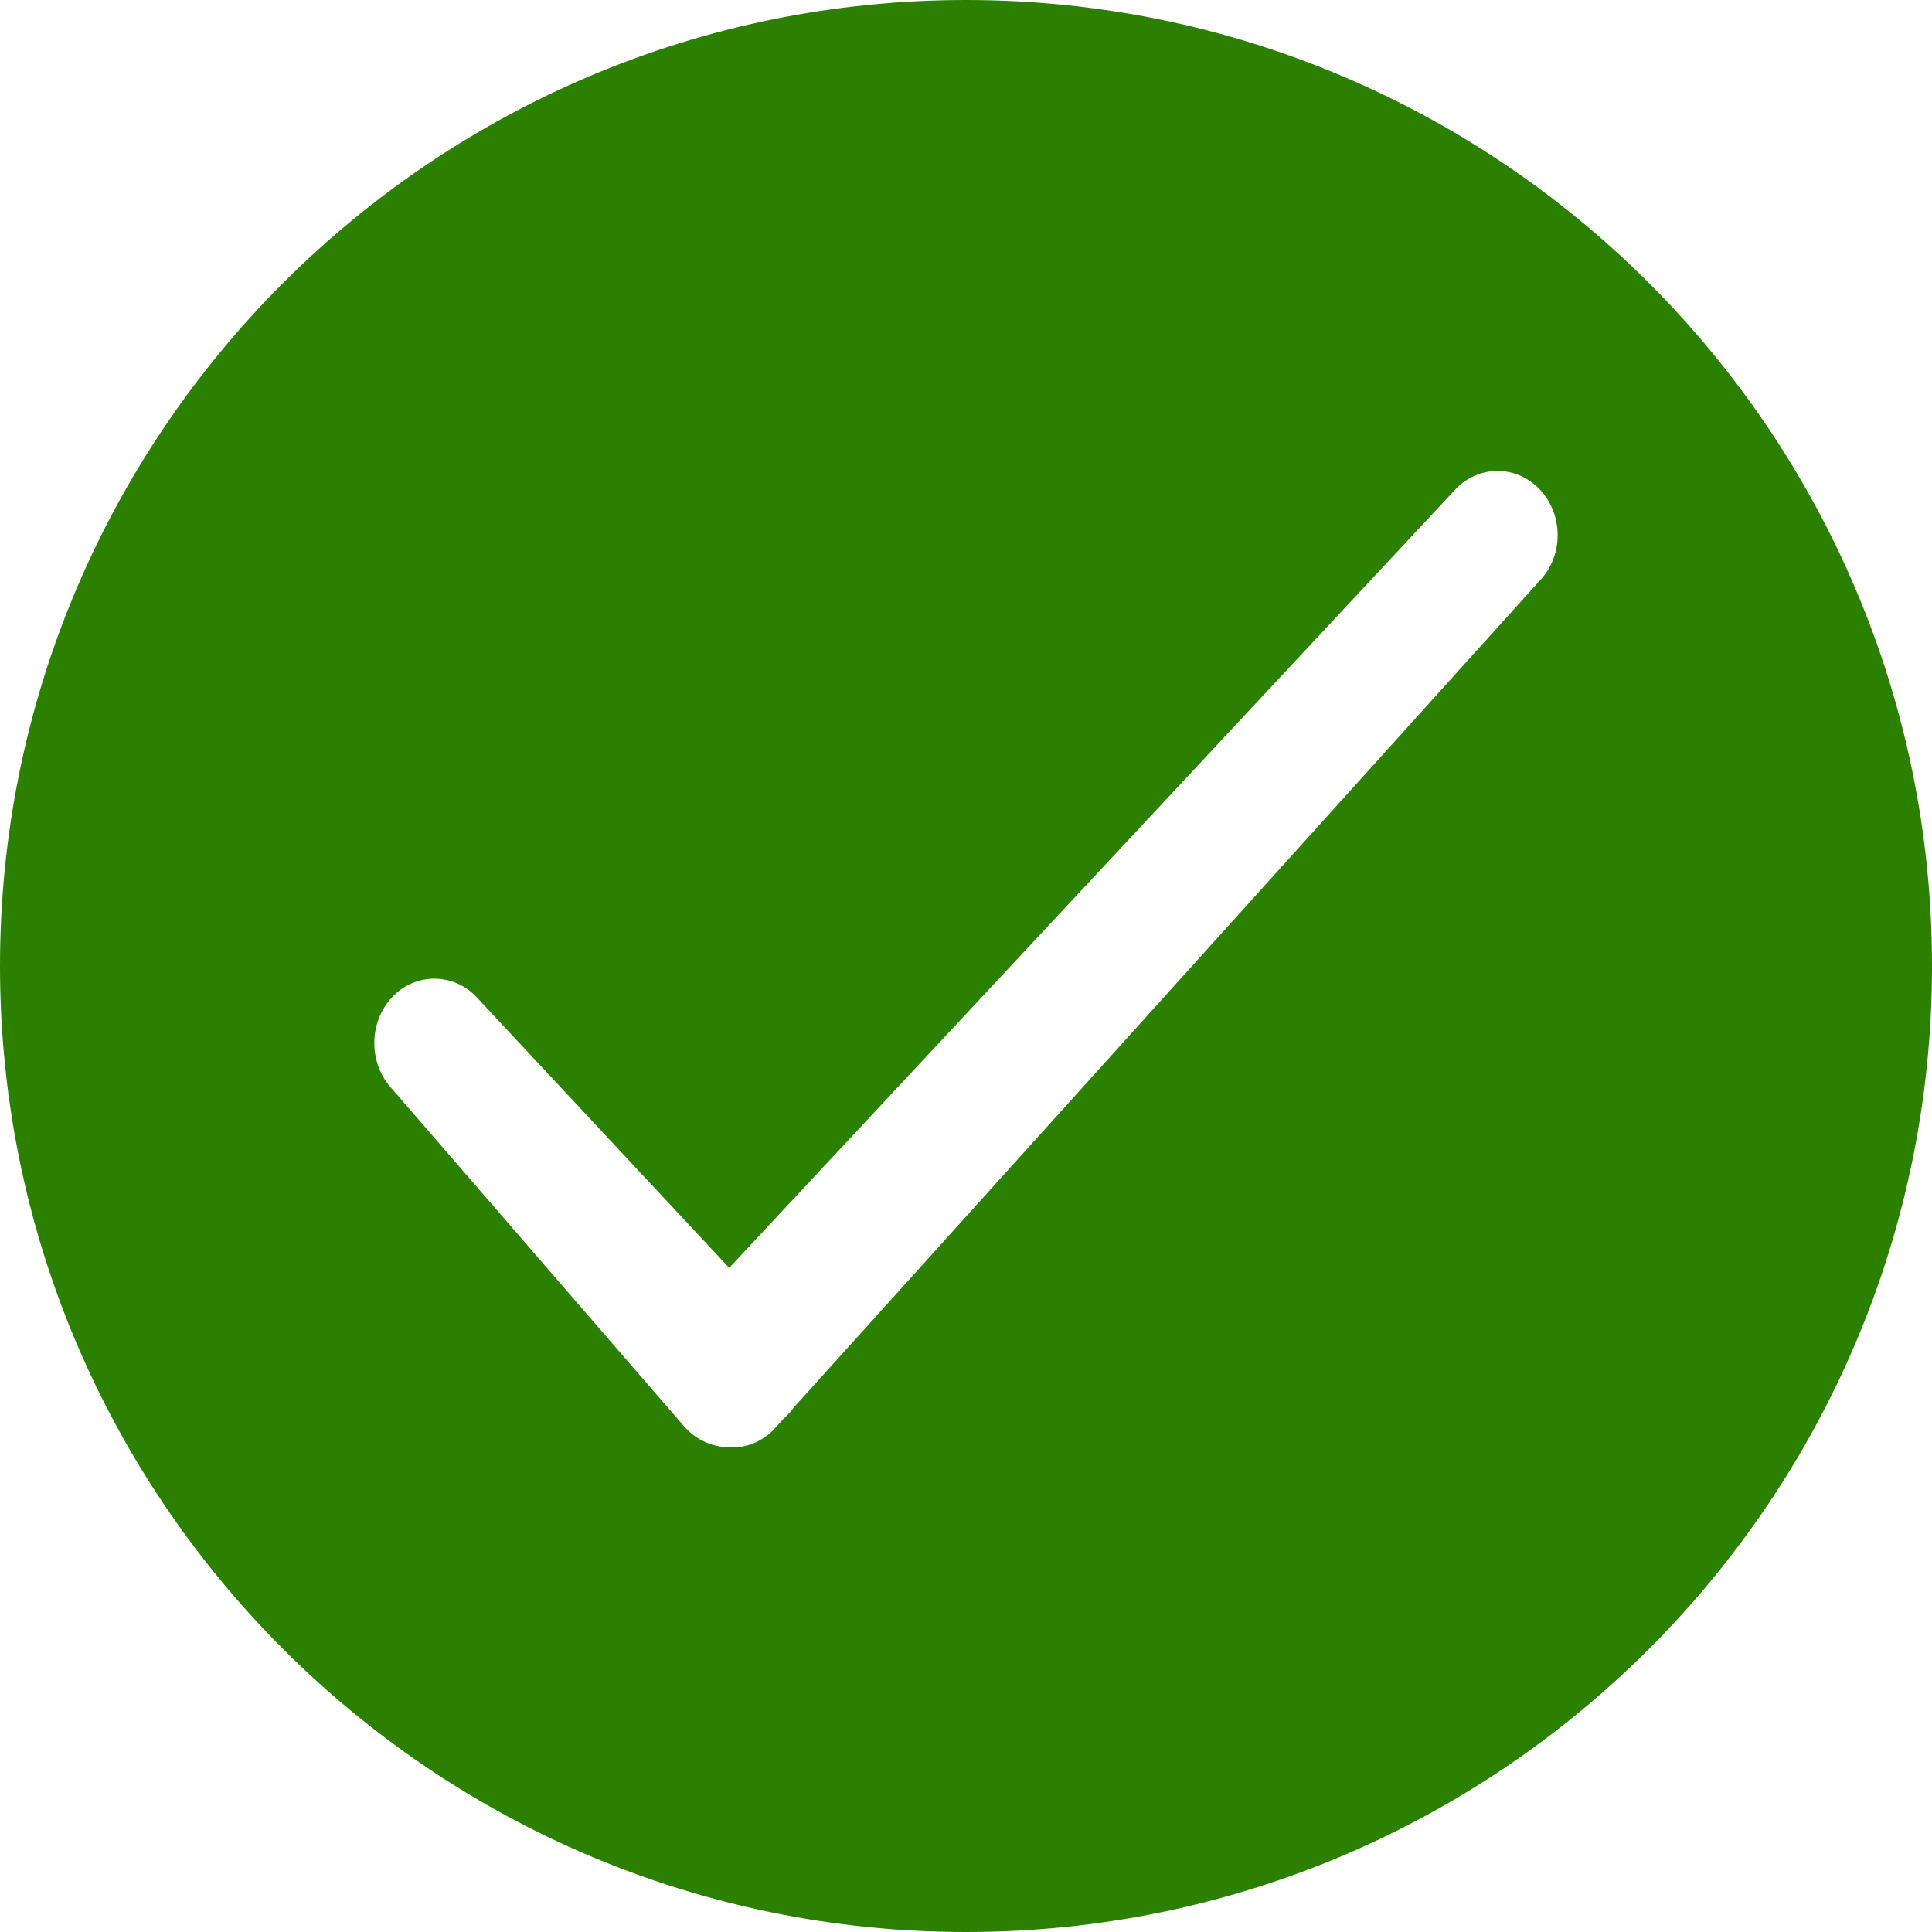 <svg width="16" height="16" viewBox="0 0 16 16" fill="none" xmlns="http://www.w3.org/2000/svg">
<path fill-rule="evenodd" clip-rule="evenodd" d="M0 8C0 3.584 3.584 0 8 0C12.416 0 16 3.584 16 8C16 12.416 12.416 16 8 16C3.584 16 0 12.416 0 8ZM6.501 11.739C6.529 11.713 6.554 11.685 6.575 11.655L12.762 4.797C12.949 4.59 12.945 4.261 12.755 4.057C12.56 3.848 12.244 3.848 12.05 4.056L6.039 10.5L3.948 8.259C3.757 8.054 3.438 8.053 3.246 8.26C3.056 8.463 3.051 8.792 3.233 9.002L5.664 11.811C5.764 11.926 5.906 11.989 6.053 11.985C6.186 11.992 6.322 11.935 6.421 11.825L6.49 11.748L6.501 11.739Z" fill="#2B8000"/>
</svg>
